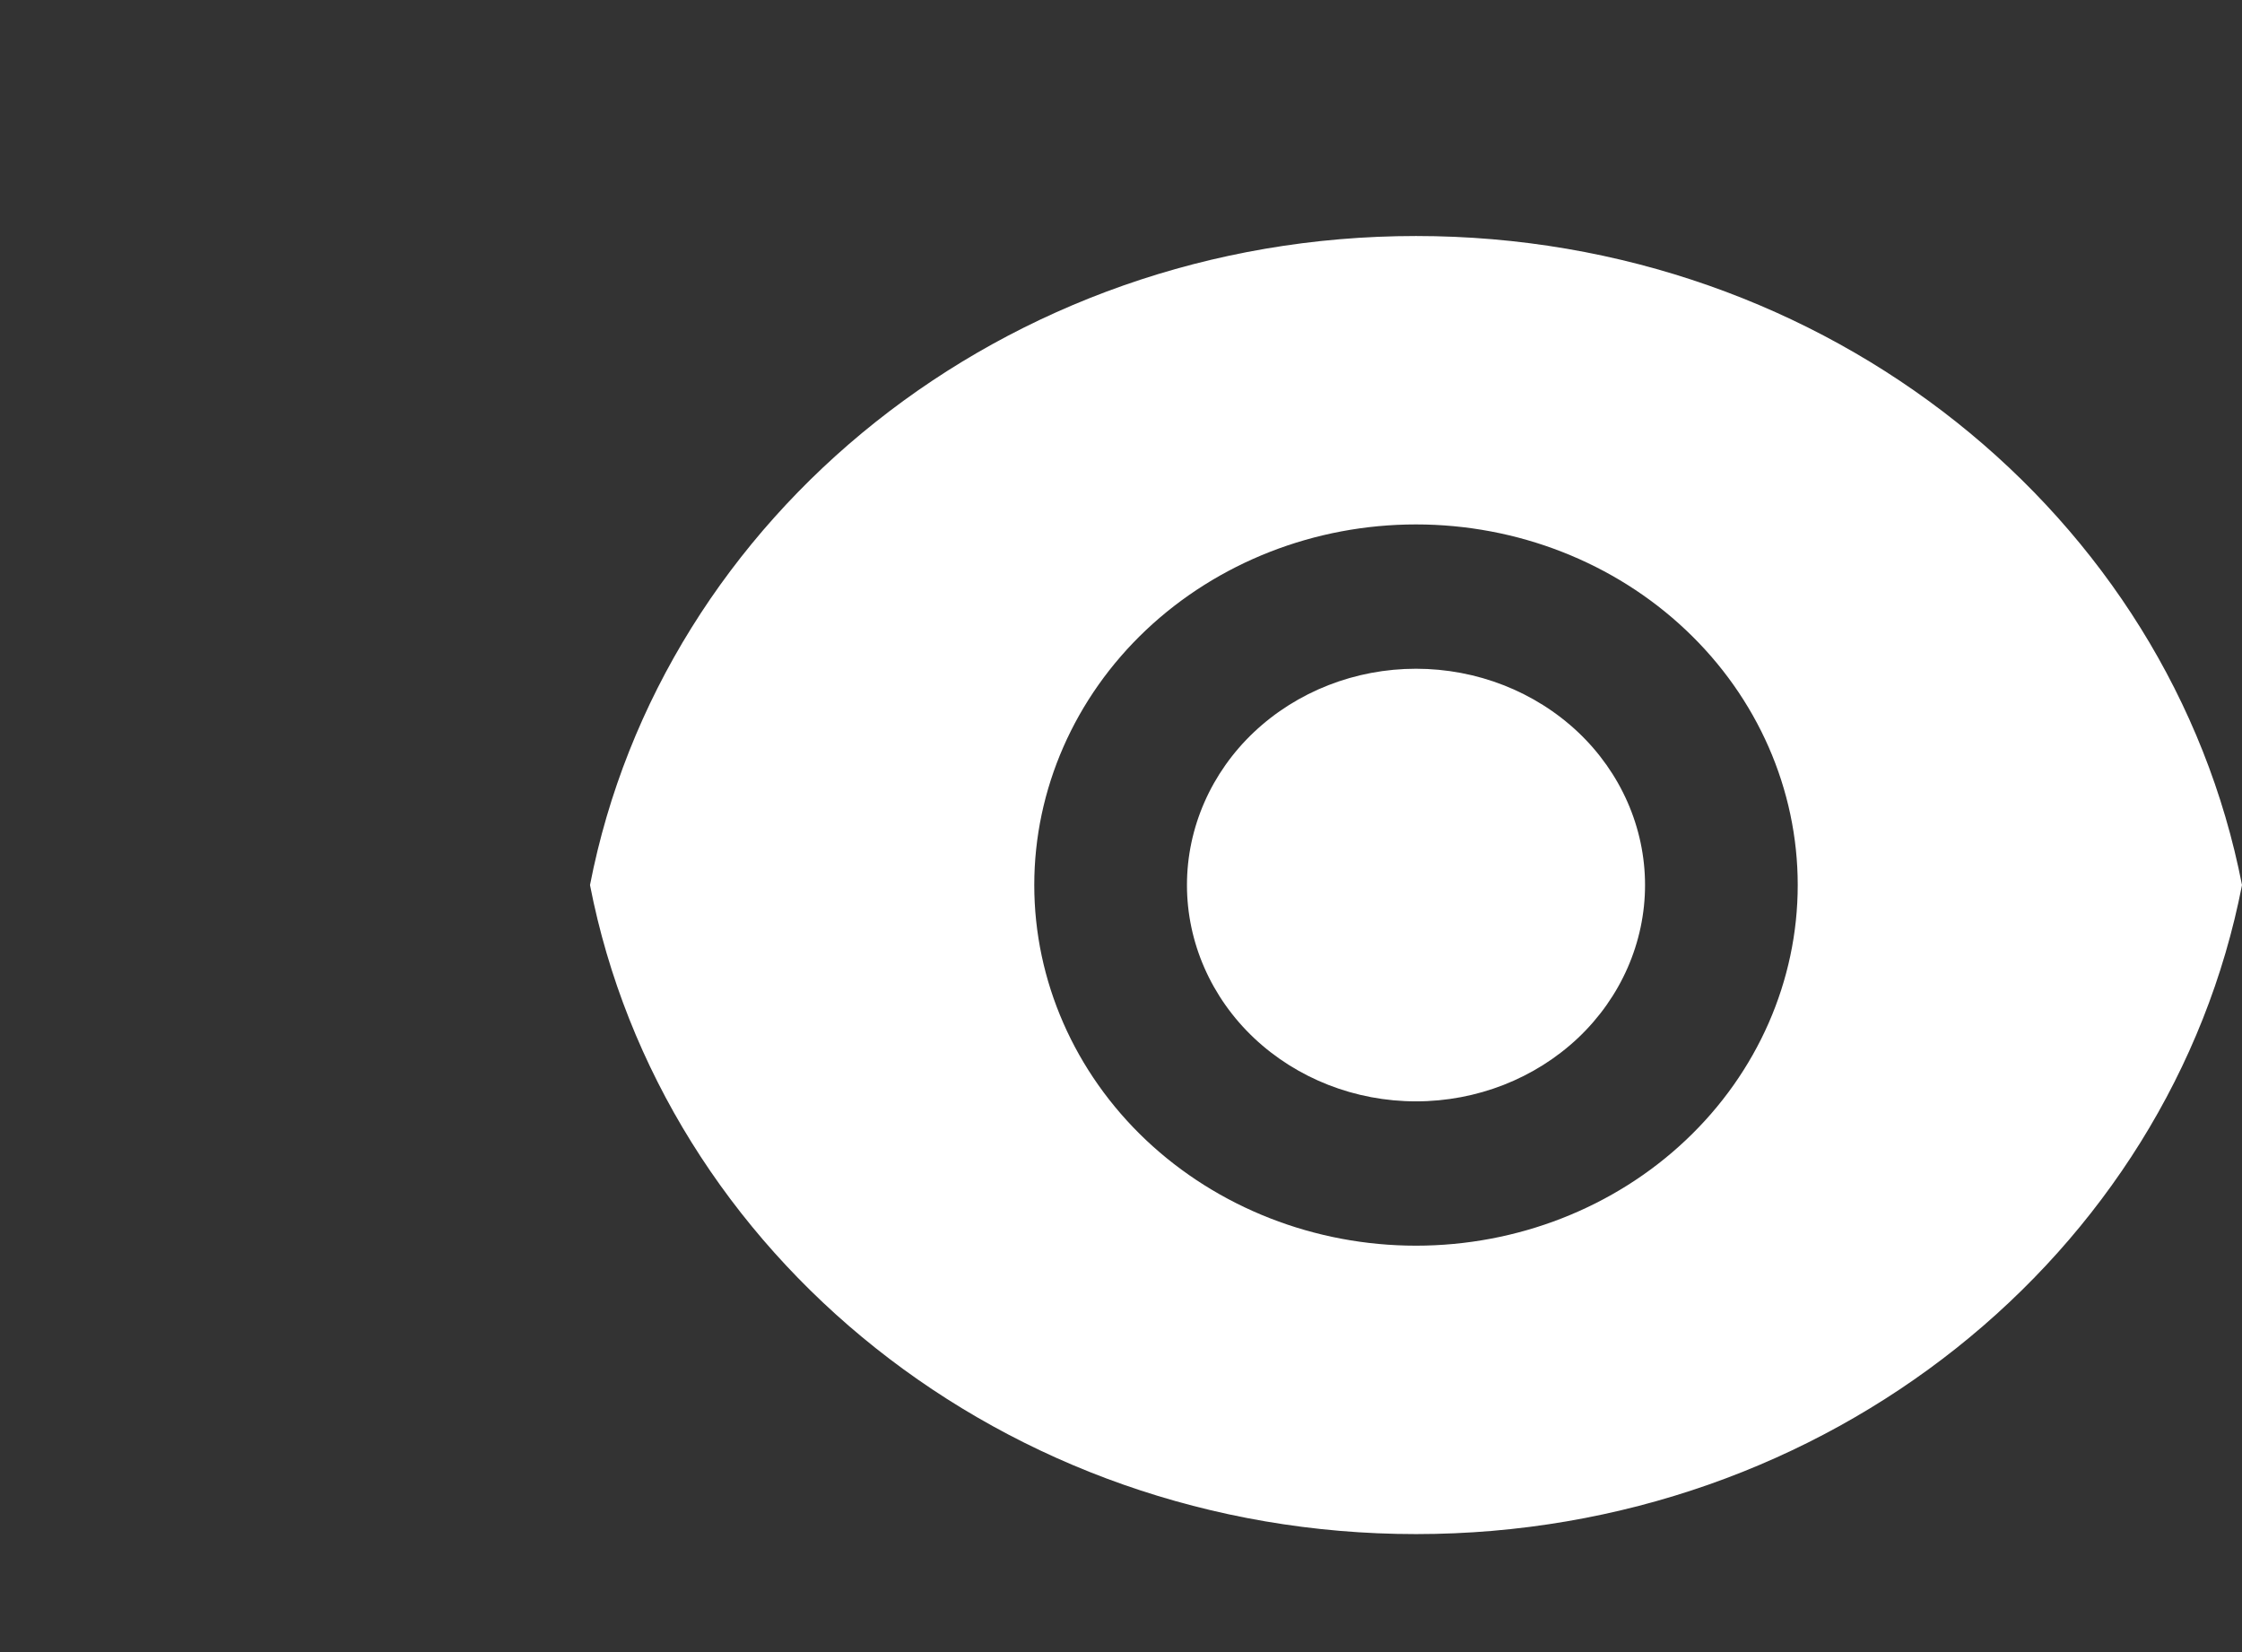 <svg width="19" height="14" viewBox="0 0 19 14" fill="none" xmlns="http://www.w3.org/2000/svg">
<rect x="0" y="0" width="19" height="14" fill="#333333" stroke="none"/>
<g id="Frame" clip-path="url(#clip0_20_26)">
<path id="Vector" d="M5 7.5C5.608 4.371 8.511 2 12 2C15.489 2 18.391 4.371 19 7.5C18.392 10.629 15.489 13 12 13C8.511 13 5.609 10.629 5 7.5ZM12 10.556C12.858 10.556 13.681 10.234 14.287 9.661C14.894 9.088 15.235 8.31 15.235 7.5C15.235 6.69 14.894 5.912 14.287 5.339C13.681 4.766 12.858 4.444 12 4.444C11.142 4.444 10.319 4.766 9.712 5.339C9.106 5.912 8.765 6.69 8.765 7.5C8.765 8.31 9.106 9.088 9.712 9.661C10.319 10.234 11.142 10.556 12 10.556ZM12 9.333C11.485 9.333 10.992 9.14 10.627 8.796C10.264 8.453 10.059 7.986 10.059 7.5C10.059 7.014 10.264 6.547 10.627 6.204C10.992 5.86 11.485 5.667 12 5.667C12.515 5.667 13.008 5.86 13.373 6.204C13.736 6.547 13.941 7.014 13.941 7.5C13.941 7.986 13.736 8.453 13.373 8.796C13.008 9.14 12.515 9.333 12 9.333Z" fill="white"/>
</g>
<defs>
<clipPath id="clip0_20_26">
<rect width="19" height="14" fill="white"/>
</clipPath>
</defs>
</svg>
